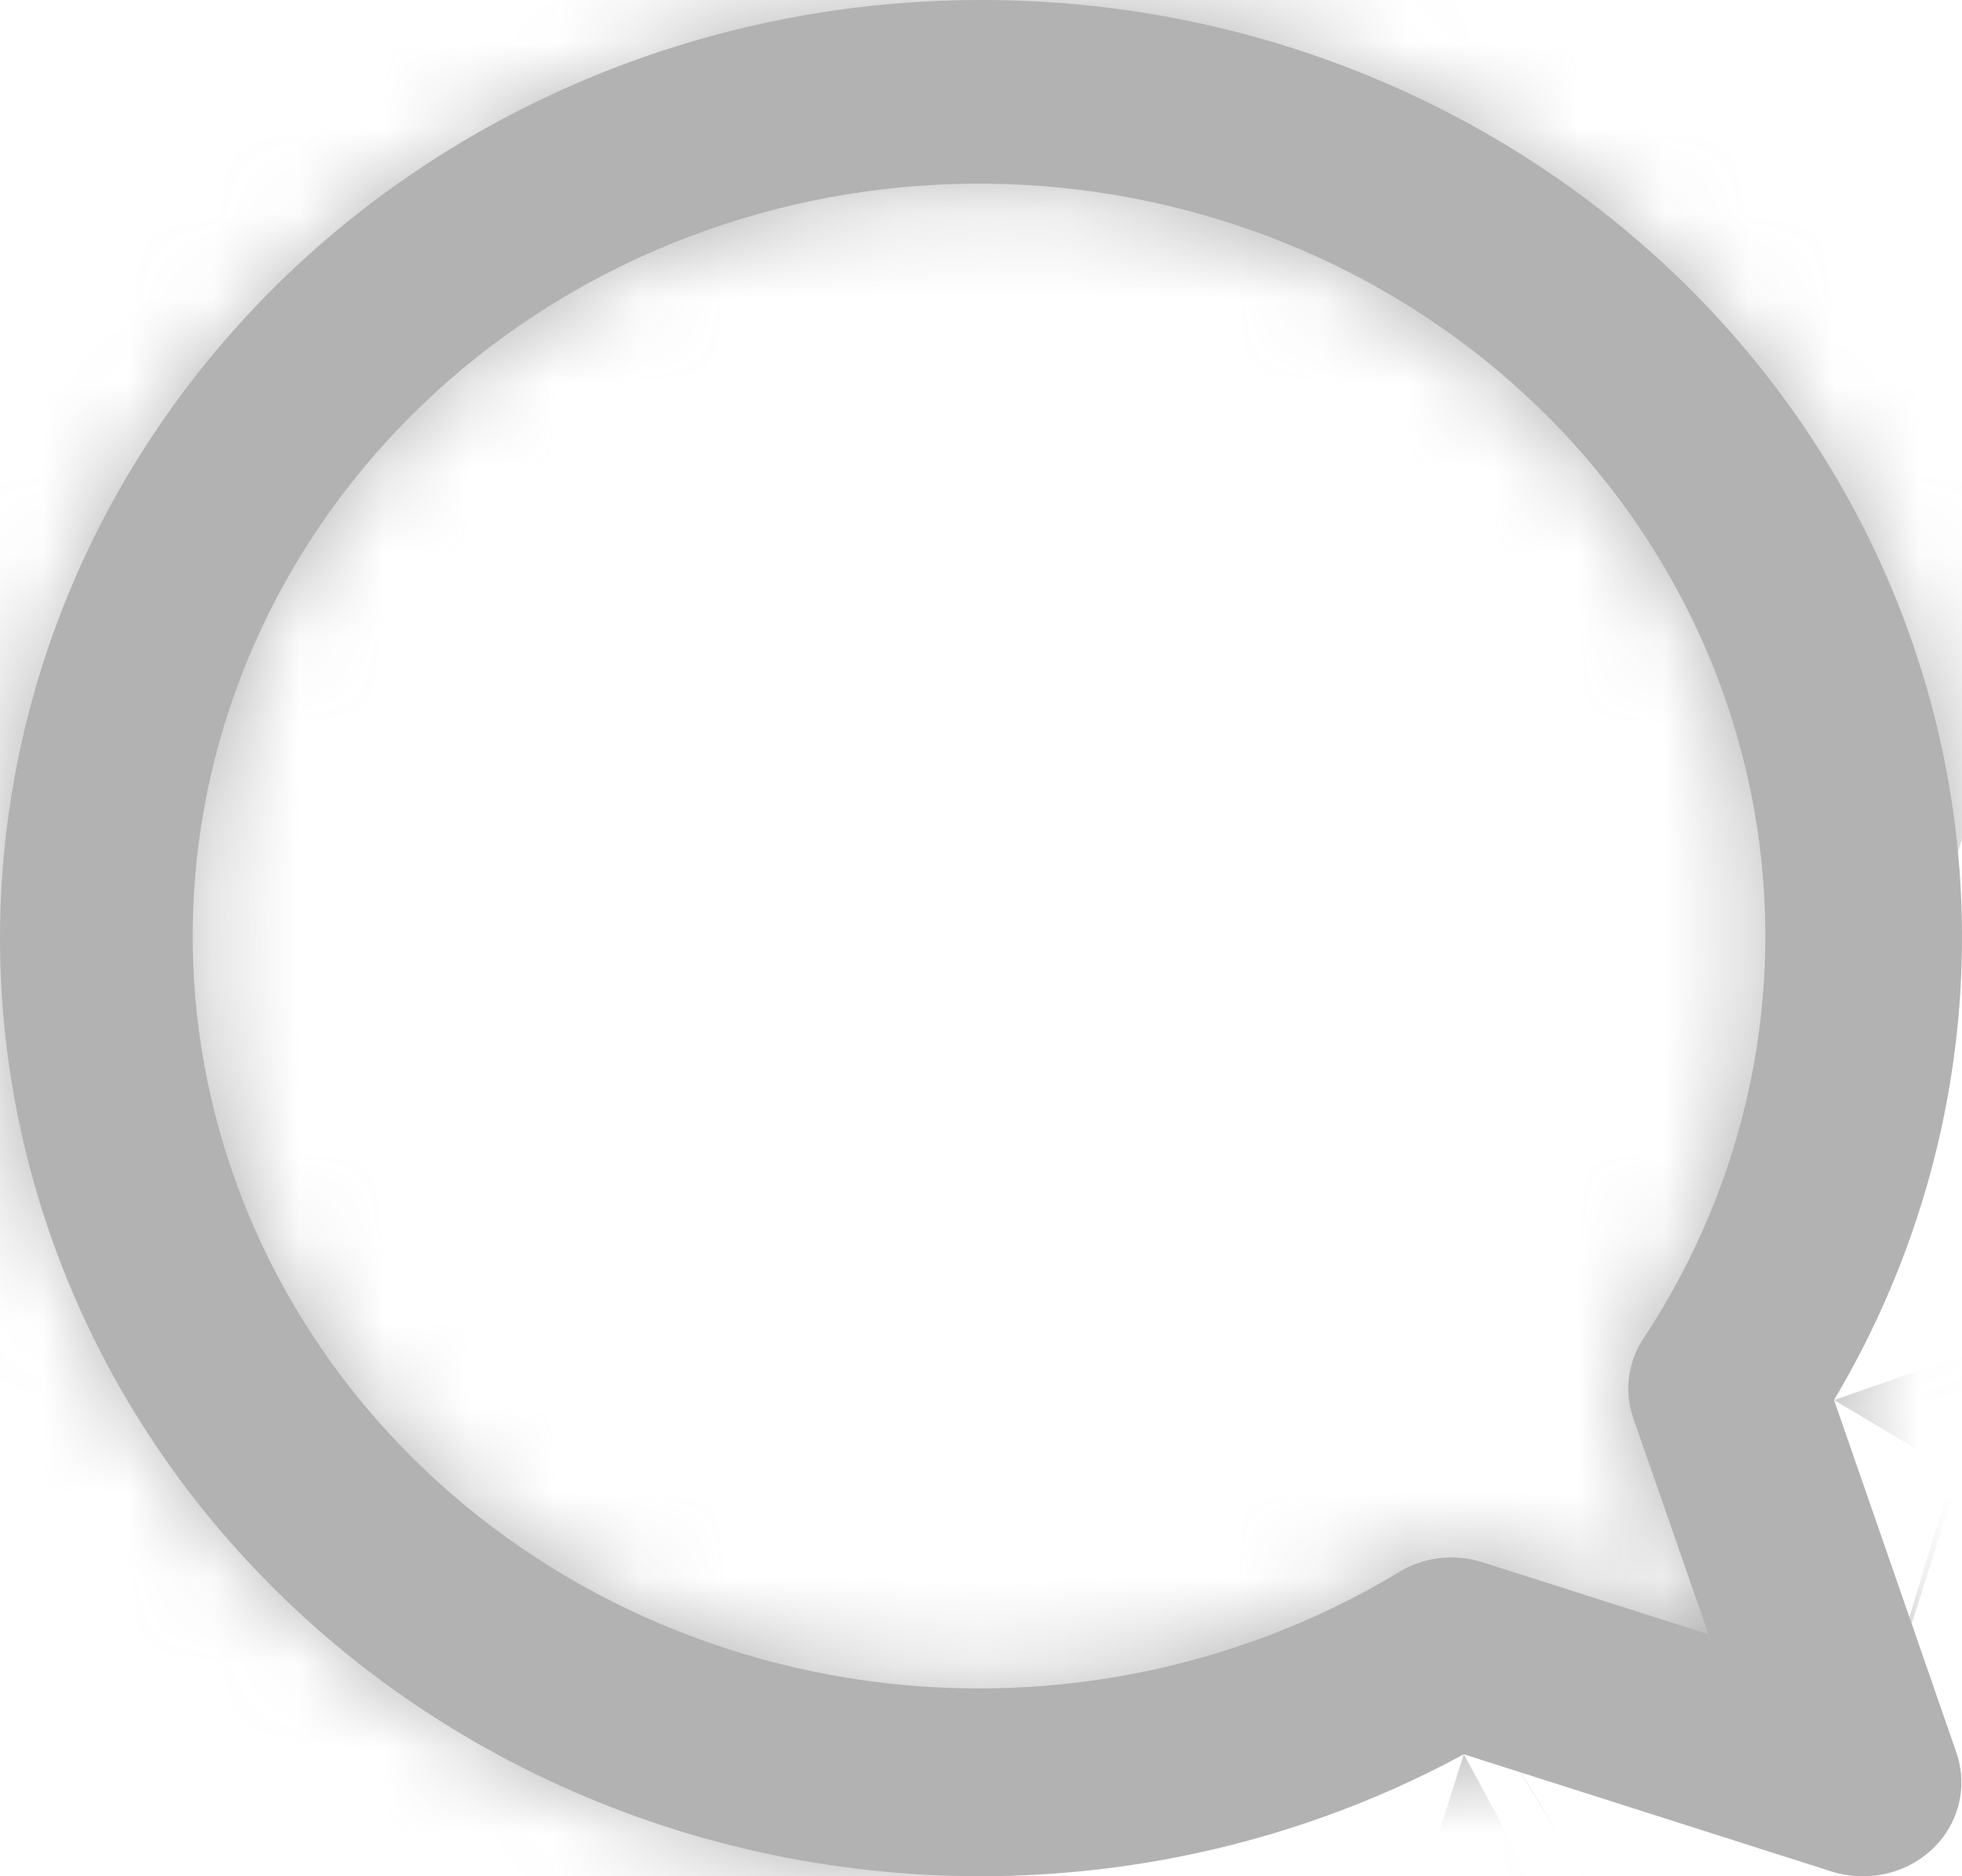 <svg width="23" height="22" viewBox="0 0 23 22" fill="none" xmlns="http://www.w3.org/2000/svg">
<g opacity="0.5">
<mask id="path-1-inside-1_4_1153" fill="white">
<path d="M11.501 1.5766e-05C9.742 -0.001 8.005 0.384 6.426 1.127C4.847 1.869 3.467 2.949 2.393 4.282C1.318 5.615 0.578 7.167 0.229 8.817C-0.121 10.468 -0.069 12.173 0.379 13.801C0.827 15.429 1.659 16.938 2.813 18.209C3.966 19.481 5.408 20.483 7.03 21.137C8.651 21.79 10.408 22.079 12.164 21.981C13.92 21.883 15.63 21.4 17.16 20.57L21.482 21.948C21.599 21.984 21.722 22.001 21.845 22C22.027 22 22.206 21.958 22.368 21.879C22.53 21.799 22.67 21.684 22.777 21.543C22.883 21.401 22.953 21.238 22.98 21.066C23.008 20.894 22.992 20.718 22.935 20.552L21.5 16.416C22.494 14.744 23.011 12.851 23 10.927C22.989 9.003 22.45 7.116 21.438 5.454C20.425 3.791 18.975 2.413 17.231 1.456C15.487 0.499 13.511 -0.003 11.501 1.5766e-05ZM19.148 16.633L20.028 19.163L17.384 18.32C17.223 18.268 17.052 18.25 16.882 18.269C16.713 18.288 16.55 18.343 16.406 18.43C14.489 19.591 12.192 20.035 9.955 19.677C7.718 19.318 5.697 18.183 4.28 16.488C2.862 14.792 2.148 12.656 2.273 10.488C2.399 8.321 3.355 6.273 4.959 4.738C6.563 3.203 8.702 2.287 10.967 2.167C13.233 2.047 15.464 2.731 17.236 4.088C19.007 5.444 20.194 7.378 20.568 9.519C20.943 11.661 20.479 13.859 19.266 15.694C19.174 15.832 19.116 15.988 19.096 16.151C19.075 16.313 19.093 16.478 19.148 16.633Z"/>
</mask>
<path d="M11.501 1.5766e-05C9.742 -0.001 8.005 0.384 6.426 1.127C4.847 1.869 3.467 2.949 2.393 4.282C1.318 5.615 0.578 7.167 0.229 8.817C-0.121 10.468 -0.069 12.173 0.379 13.801C0.827 15.429 1.659 16.938 2.813 18.209C3.966 19.481 5.408 20.483 7.03 21.137C8.651 21.79 10.408 22.079 12.164 21.981C13.92 21.883 15.63 21.4 17.16 20.57L21.482 21.948C21.599 21.984 21.722 22.001 21.845 22C22.027 22 22.206 21.958 22.368 21.879C22.53 21.799 22.67 21.684 22.777 21.543C22.883 21.401 22.953 21.238 22.98 21.066C23.008 20.894 22.992 20.718 22.935 20.552L21.5 16.416C22.494 14.744 23.011 12.851 23 10.927C22.989 9.003 22.45 7.116 21.438 5.454C20.425 3.791 18.975 2.413 17.231 1.456C15.487 0.499 13.511 -0.003 11.501 1.5766e-05ZM19.148 16.633L20.028 19.163L17.384 18.32C17.223 18.268 17.052 18.25 16.882 18.269C16.713 18.288 16.55 18.343 16.406 18.43C14.489 19.591 12.192 20.035 9.955 19.677C7.718 19.318 5.697 18.183 4.28 16.488C2.862 14.792 2.148 12.656 2.273 10.488C2.399 8.321 3.355 6.273 4.959 4.738C6.563 3.203 8.702 2.287 10.967 2.167C13.233 2.047 15.464 2.731 17.236 4.088C19.007 5.444 20.194 7.378 20.568 9.519C20.943 11.661 20.479 13.859 19.266 15.694C19.174 15.832 19.116 15.988 19.096 16.151C19.075 16.313 19.093 16.478 19.148 16.633Z" fill="#666666"/>
<path d="M11.501 1.5766e-05L11.48 33.333L11.518 33.333L11.555 33.333L11.501 1.5766e-05ZM17.16 20.57L27.289 -11.187L13.755 -15.504L1.268 -8.731L17.16 20.57ZM21.482 21.948L11.353 53.706L11.596 53.783L11.839 53.856L21.482 21.948ZM21.845 22L21.821 -11.333L21.665 -11.333L21.509 -11.332L21.845 22ZM22.935 20.552L-8.559 31.474L-8.553 31.491L-8.547 31.508L22.935 20.552ZM21.5 16.416L-7.159 -0.606L-15.067 12.708L-9.993 27.338L21.5 16.416ZM19.148 16.633L50.629 5.678L50.612 5.628L50.594 5.578L19.148 16.633ZM20.028 19.163L9.905 50.922L73.418 71.166L51.51 8.208L20.028 19.163ZM17.384 18.32L7.042 50.009L7.152 50.044L7.261 50.08L17.384 18.32ZM16.406 18.43L-0.817 -10.109L-0.84 -10.095L-0.863 -10.081L16.406 18.43ZM19.266 15.694L47.063 34.09L47.07 34.08L19.266 15.694ZM11.522 -33.333C4.895 -33.337 -1.695 -31.888 -7.755 -29.04L20.608 31.293C17.706 32.657 14.588 33.335 11.48 33.333L11.522 -33.333ZM-7.755 -29.04C-13.819 -26.189 -19.253 -21.98 -23.562 -16.634L28.347 25.198C26.187 27.878 23.513 29.927 20.608 31.293L-7.755 -29.04ZM-23.562 -16.634C-27.875 -11.281 -30.932 -4.943 -32.383 1.919L32.84 15.716C32.087 19.277 30.512 22.512 28.347 25.198L-23.562 -16.634ZM-32.383 1.919C-33.836 8.785 -33.619 15.887 -31.76 22.643L32.518 4.959C33.481 8.458 33.594 12.15 32.84 15.716L-32.383 1.919ZM-31.76 22.643C-29.903 29.394 -26.484 35.523 -21.882 40.599L27.507 -4.18C29.803 -1.648 31.557 1.465 32.518 4.959L-31.76 22.643ZM-21.882 40.599C-17.286 45.668 -11.638 49.549 -5.44 52.05L19.499 -9.777C22.455 -8.584 25.217 -6.706 27.507 -4.18L-21.882 40.599ZM-5.44 52.05C0.756 54.549 7.408 55.633 14.025 55.263L10.303 -11.3C13.407 -11.474 16.546 -10.968 19.499 -9.777L-5.44 52.05ZM14.025 55.263C20.643 54.892 27.151 53.072 33.053 49.871L1.268 -8.731C4.109 -10.272 7.197 -11.127 10.303 -11.3L14.025 55.263ZM7.032 52.327L11.353 53.706L31.61 -9.809L27.289 -11.187L7.032 52.327ZM11.839 53.856C15.204 54.873 18.692 55.367 22.181 55.332L21.509 -11.332C24.752 -11.364 27.994 -10.906 31.124 -9.96L11.839 53.856ZM21.869 55.333C27.086 55.33 32.283 54.143 37.049 51.805L7.688 -8.048C12.13 -10.226 16.968 -11.33 21.821 -11.333L21.869 55.333ZM37.049 51.805C41.82 49.465 46.087 46.002 49.409 41.589L-3.856 1.497C-0.746 -2.634 3.241 -5.866 7.688 -8.048L37.049 51.805ZM49.409 41.589C52.737 37.167 55.002 31.937 55.898 26.312L-9.938 15.819C-9.096 10.539 -6.971 5.636 -3.856 1.497L49.409 41.589ZM55.898 26.312C56.795 20.683 56.276 14.942 54.416 9.597L-8.547 31.508C-10.292 26.493 -10.78 21.104 -9.938 15.819L55.898 26.312ZM54.428 9.63L52.993 5.494L-9.993 27.338L-8.559 31.474L54.428 9.63ZM50.159 33.439C54.209 26.621 56.378 18.787 56.333 10.738L-10.333 11.117C-10.357 6.914 -9.222 2.866 -7.159 -0.606L50.159 33.439ZM56.333 10.738C56.287 2.688 54.029 -5.118 49.906 -11.886L-7.03 22.794C-9.128 19.35 -10.309 15.319 -10.333 11.117L56.333 10.738ZM49.906 -11.886C45.791 -18.642 40.005 -24.069 33.268 -27.766L1.194 30.678C-2.056 28.895 -4.94 26.225 -7.03 22.794L49.906 -11.886ZM33.268 -27.766C26.539 -31.459 19.02 -33.346 11.447 -33.333L11.555 33.333C8.003 33.339 4.435 32.456 1.194 30.678L33.268 -27.766ZM-12.334 27.588L-11.454 30.118L51.51 8.208L50.629 5.678L-12.334 27.588ZM30.151 -12.596L27.507 -13.439L7.261 50.08L9.905 50.922L30.151 -12.596ZM27.727 -13.368C23.015 -14.906 18.045 -15.405 13.157 -14.855L20.608 51.394C16.058 51.906 11.431 51.441 7.042 50.009L27.727 -13.368ZM13.157 -14.855C8.268 -14.305 3.493 -12.709 -0.817 -10.109L33.629 46.969C29.608 49.396 25.158 50.882 20.608 51.394L13.157 -14.855ZM-0.863 -10.081C4.057 -13.061 9.762 -14.113 15.228 -13.237L4.682 52.59C14.623 54.183 24.922 52.244 33.675 46.942L-0.863 -10.081ZM15.228 -13.237C20.705 -12.359 25.973 -9.533 29.853 -4.893L-21.294 37.867C-14.58 45.899 -5.27 50.996 4.682 52.59L15.228 -13.237ZM29.853 -4.893C33.768 -0.21 35.925 5.951 35.551 12.413L-31.005 8.564C-31.629 19.361 -28.044 29.794 -21.294 37.867L29.853 -4.893ZM35.551 12.413C35.178 18.866 32.339 24.673 28.007 28.819L-18.089 -19.344C-25.629 -12.127 -30.381 -2.225 -31.005 8.564L35.551 12.413ZM28.007 28.819C23.712 32.93 18.245 35.162 12.731 35.454L9.204 -31.119C-0.84 -30.587 -10.585 -26.525 -18.089 -19.344L28.007 28.819ZM12.731 35.454C7.22 35.746 1.61 34.106 -3.03 30.552L37.502 -22.377C29.319 -28.644 19.245 -31.651 9.204 -31.119L12.731 35.454ZM-3.03 30.552C-7.707 26.971 -11.159 21.597 -12.267 15.263L53.403 3.776C51.546 -6.841 45.721 -16.083 37.502 -22.377L-3.03 30.552ZM-12.267 15.263C-13.379 8.904 -11.962 2.485 -8.538 -2.692L47.07 34.08C52.92 25.233 55.264 14.417 53.403 3.776L-12.267 15.263ZM-8.531 -2.703C-11.415 1.654 -13.306 6.67 -13.976 11.983L52.167 20.318C51.539 25.306 49.764 30.009 47.063 34.09L-8.531 -2.703ZM-13.976 11.983C-14.646 17.299 -14.062 22.674 -12.299 27.689L50.594 5.578C52.248 10.282 52.796 15.328 52.167 20.318L-13.976 11.983Z" fill="#666666" mask="url(#path-1-inside-1_4_1153)"/>
</g>
</svg>
